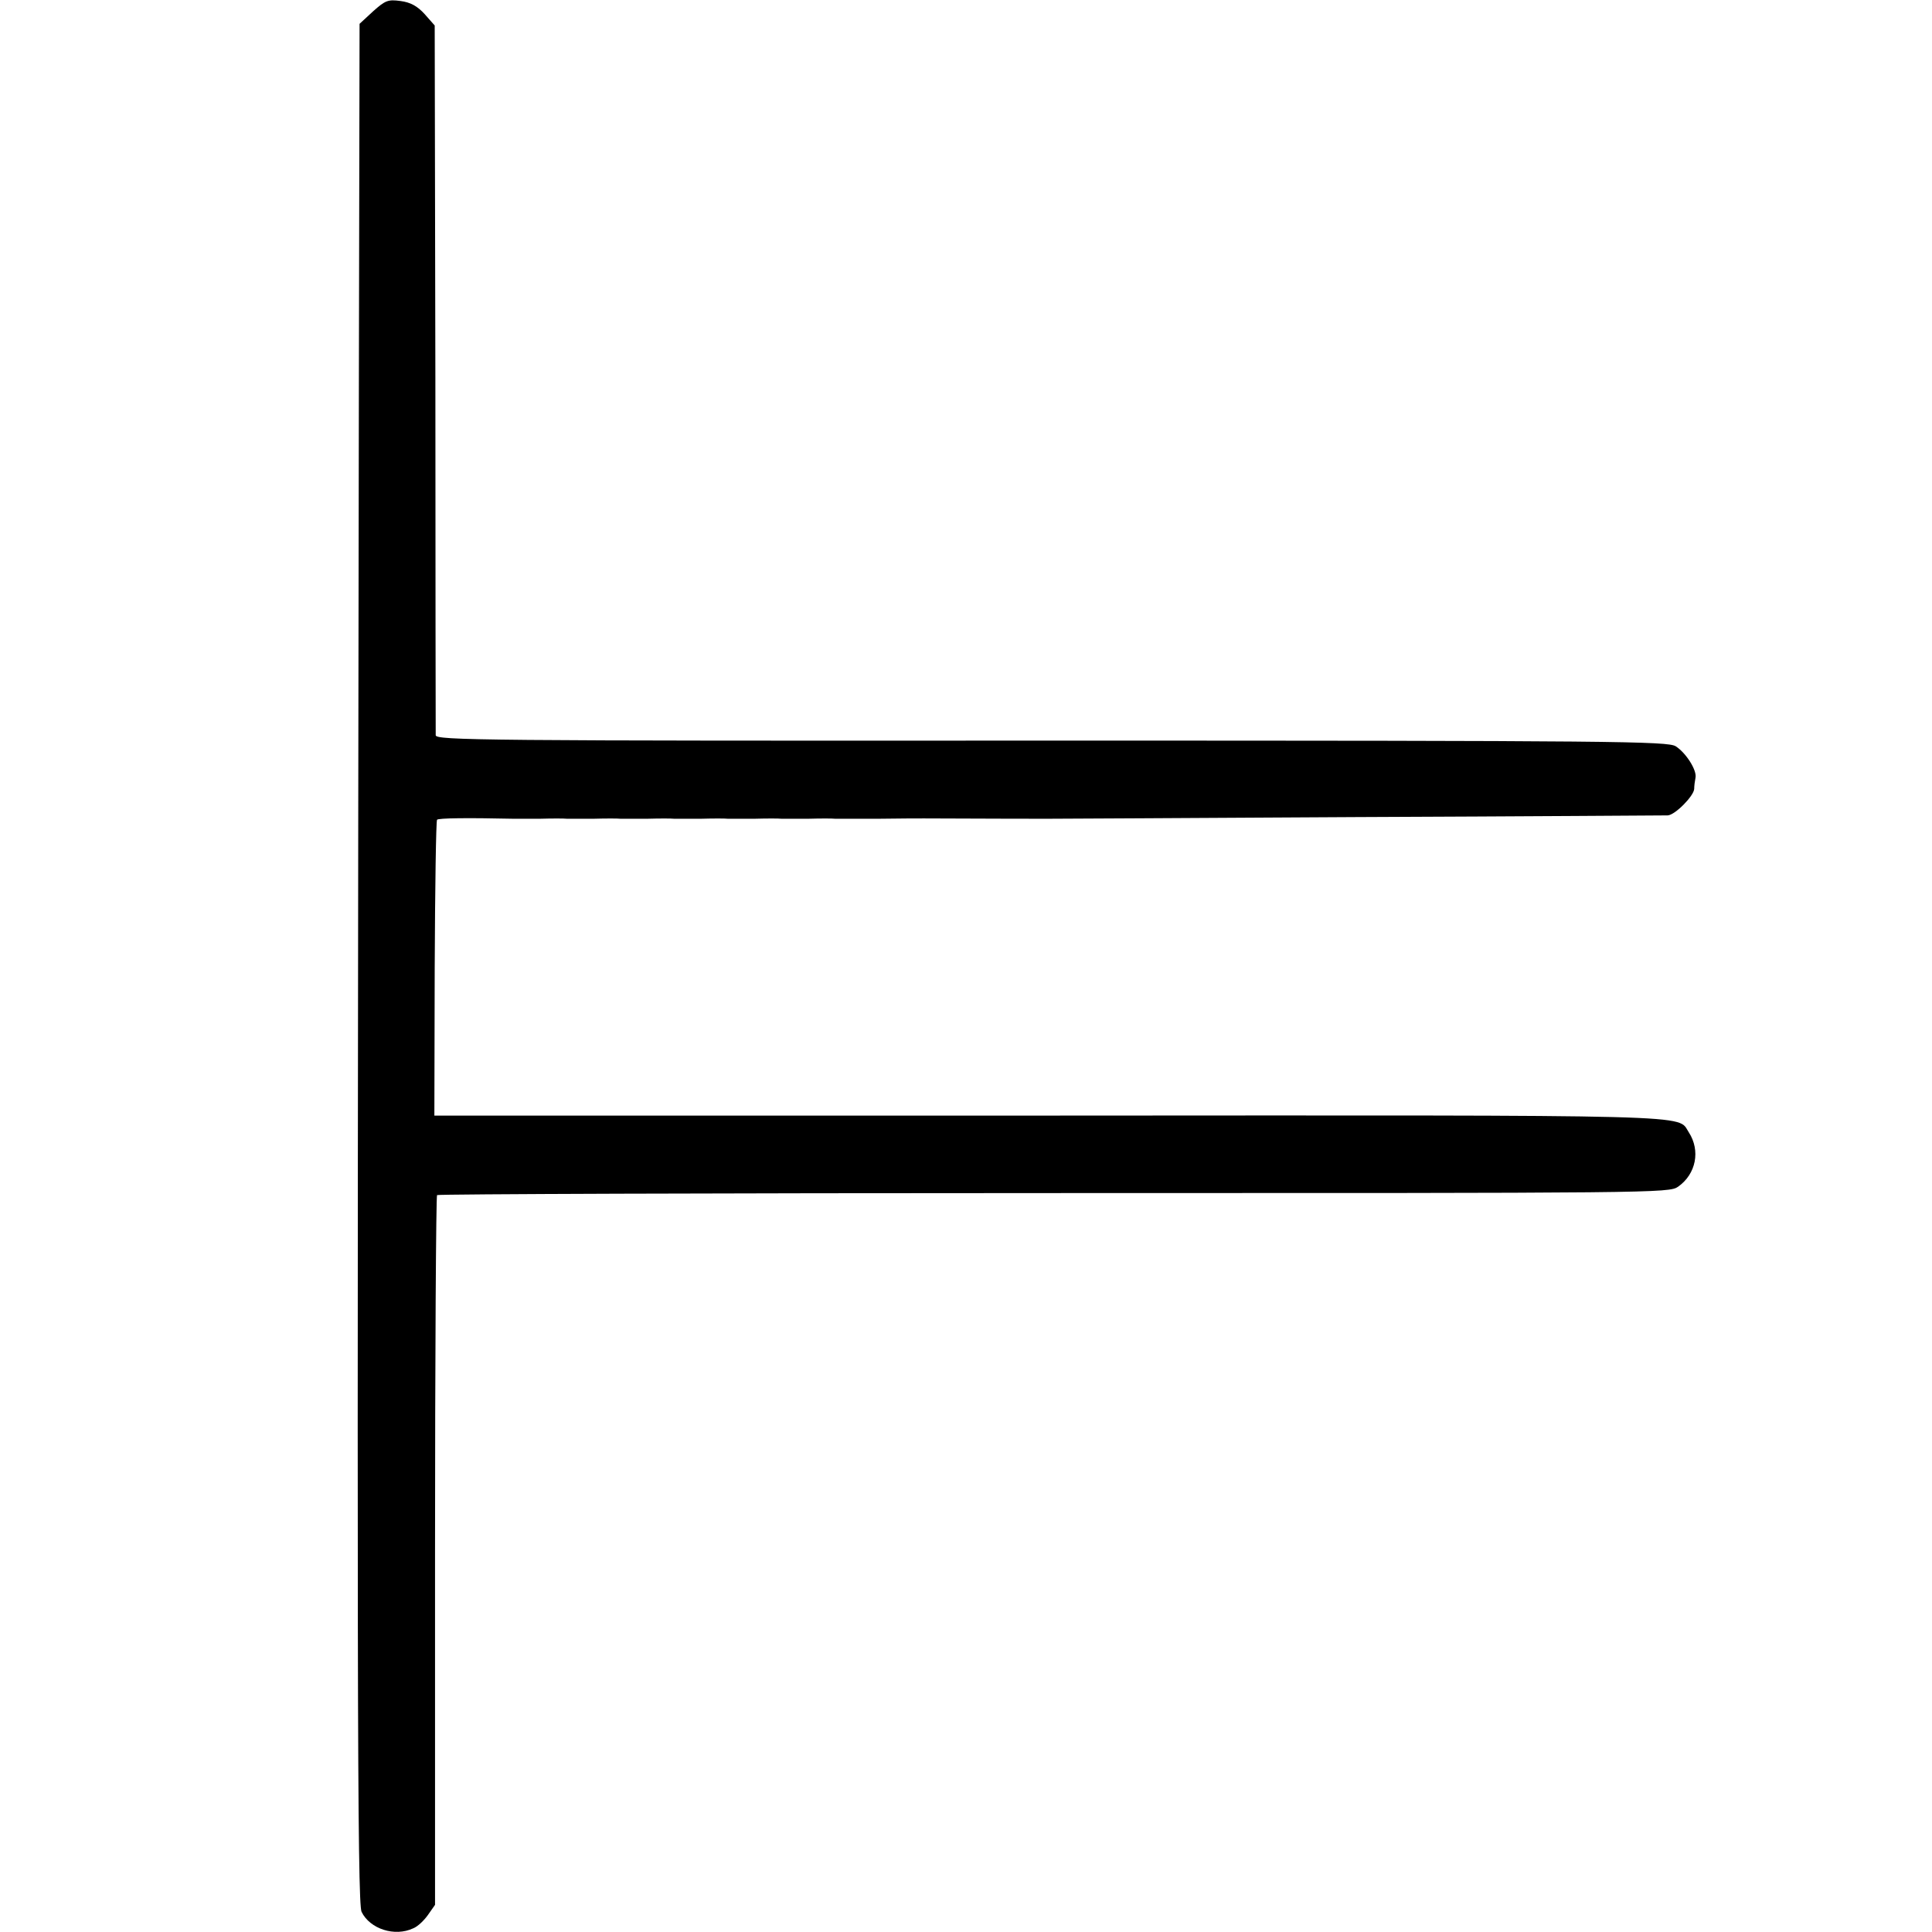 <?xml version="1.0" standalone="no"?>
<!DOCTYPE svg PUBLIC "-//W3C//DTD SVG 20010904//EN"
 "http://www.w3.org/TR/2001/REC-SVG-20010904/DTD/svg10.dtd">
<svg version="1.0" xmlns="http://www.w3.org/2000/svg"
 width="576pt" height="576pt" viewBox="0 0 576 576"
 preserveAspectRatio="xMidYMid meet">
<g transform="translate(0,576) scale(0.1,-0.1)"
fill="#000000" stroke="none">
<path d="M1112 5726 l-40 -37 -2 -1037 c-6 -3864 -5 -4565 8 -4592 25 -51 99
-75 154 -49 13 5 32 23 44 40 l21 30 0 1054 c0 581 3 1058 6 1062 4 3 832 6
1839 6 1798 0 1834 0 1861 19 54 38 67 108 32 162 -36 54 69 51 -1906 50
l-1834 0 1 438 c1 242 4 441 7 444 4 5 90 6 227 3 8 0 44 0 80 0 36 1 72 1 80
0 8 0 44 0 80 0 36 1 72 1 80 0 8 0 44 0 80 0 36 1 72 1 80 0 8 0 44 0 80 0
36 1 72 1 80 0 8 0 44 0 80 0 36 1 72 1 80 0 8 0 44 0 80 0 36 1 72 1 80 0 8
0 67 0 130 0 63 1 124 1 135 1 195 -1 362 -1 370 -1 6 0 420 2 920 5 501 2
918 5 927 5 22 1 78 58 79 79 0 9 2 24 4 34 4 22 -28 73 -59 93 -23 15 -176
17 -1861 17 -1712 -1 -1835 1 -1836 16 0 9 -1 489 -1 1067 l-2 1049 -30 34
c-22 24 -42 35 -72 39 -37 5 -45 2 -82 -31z"/>
</g>
</svg>
